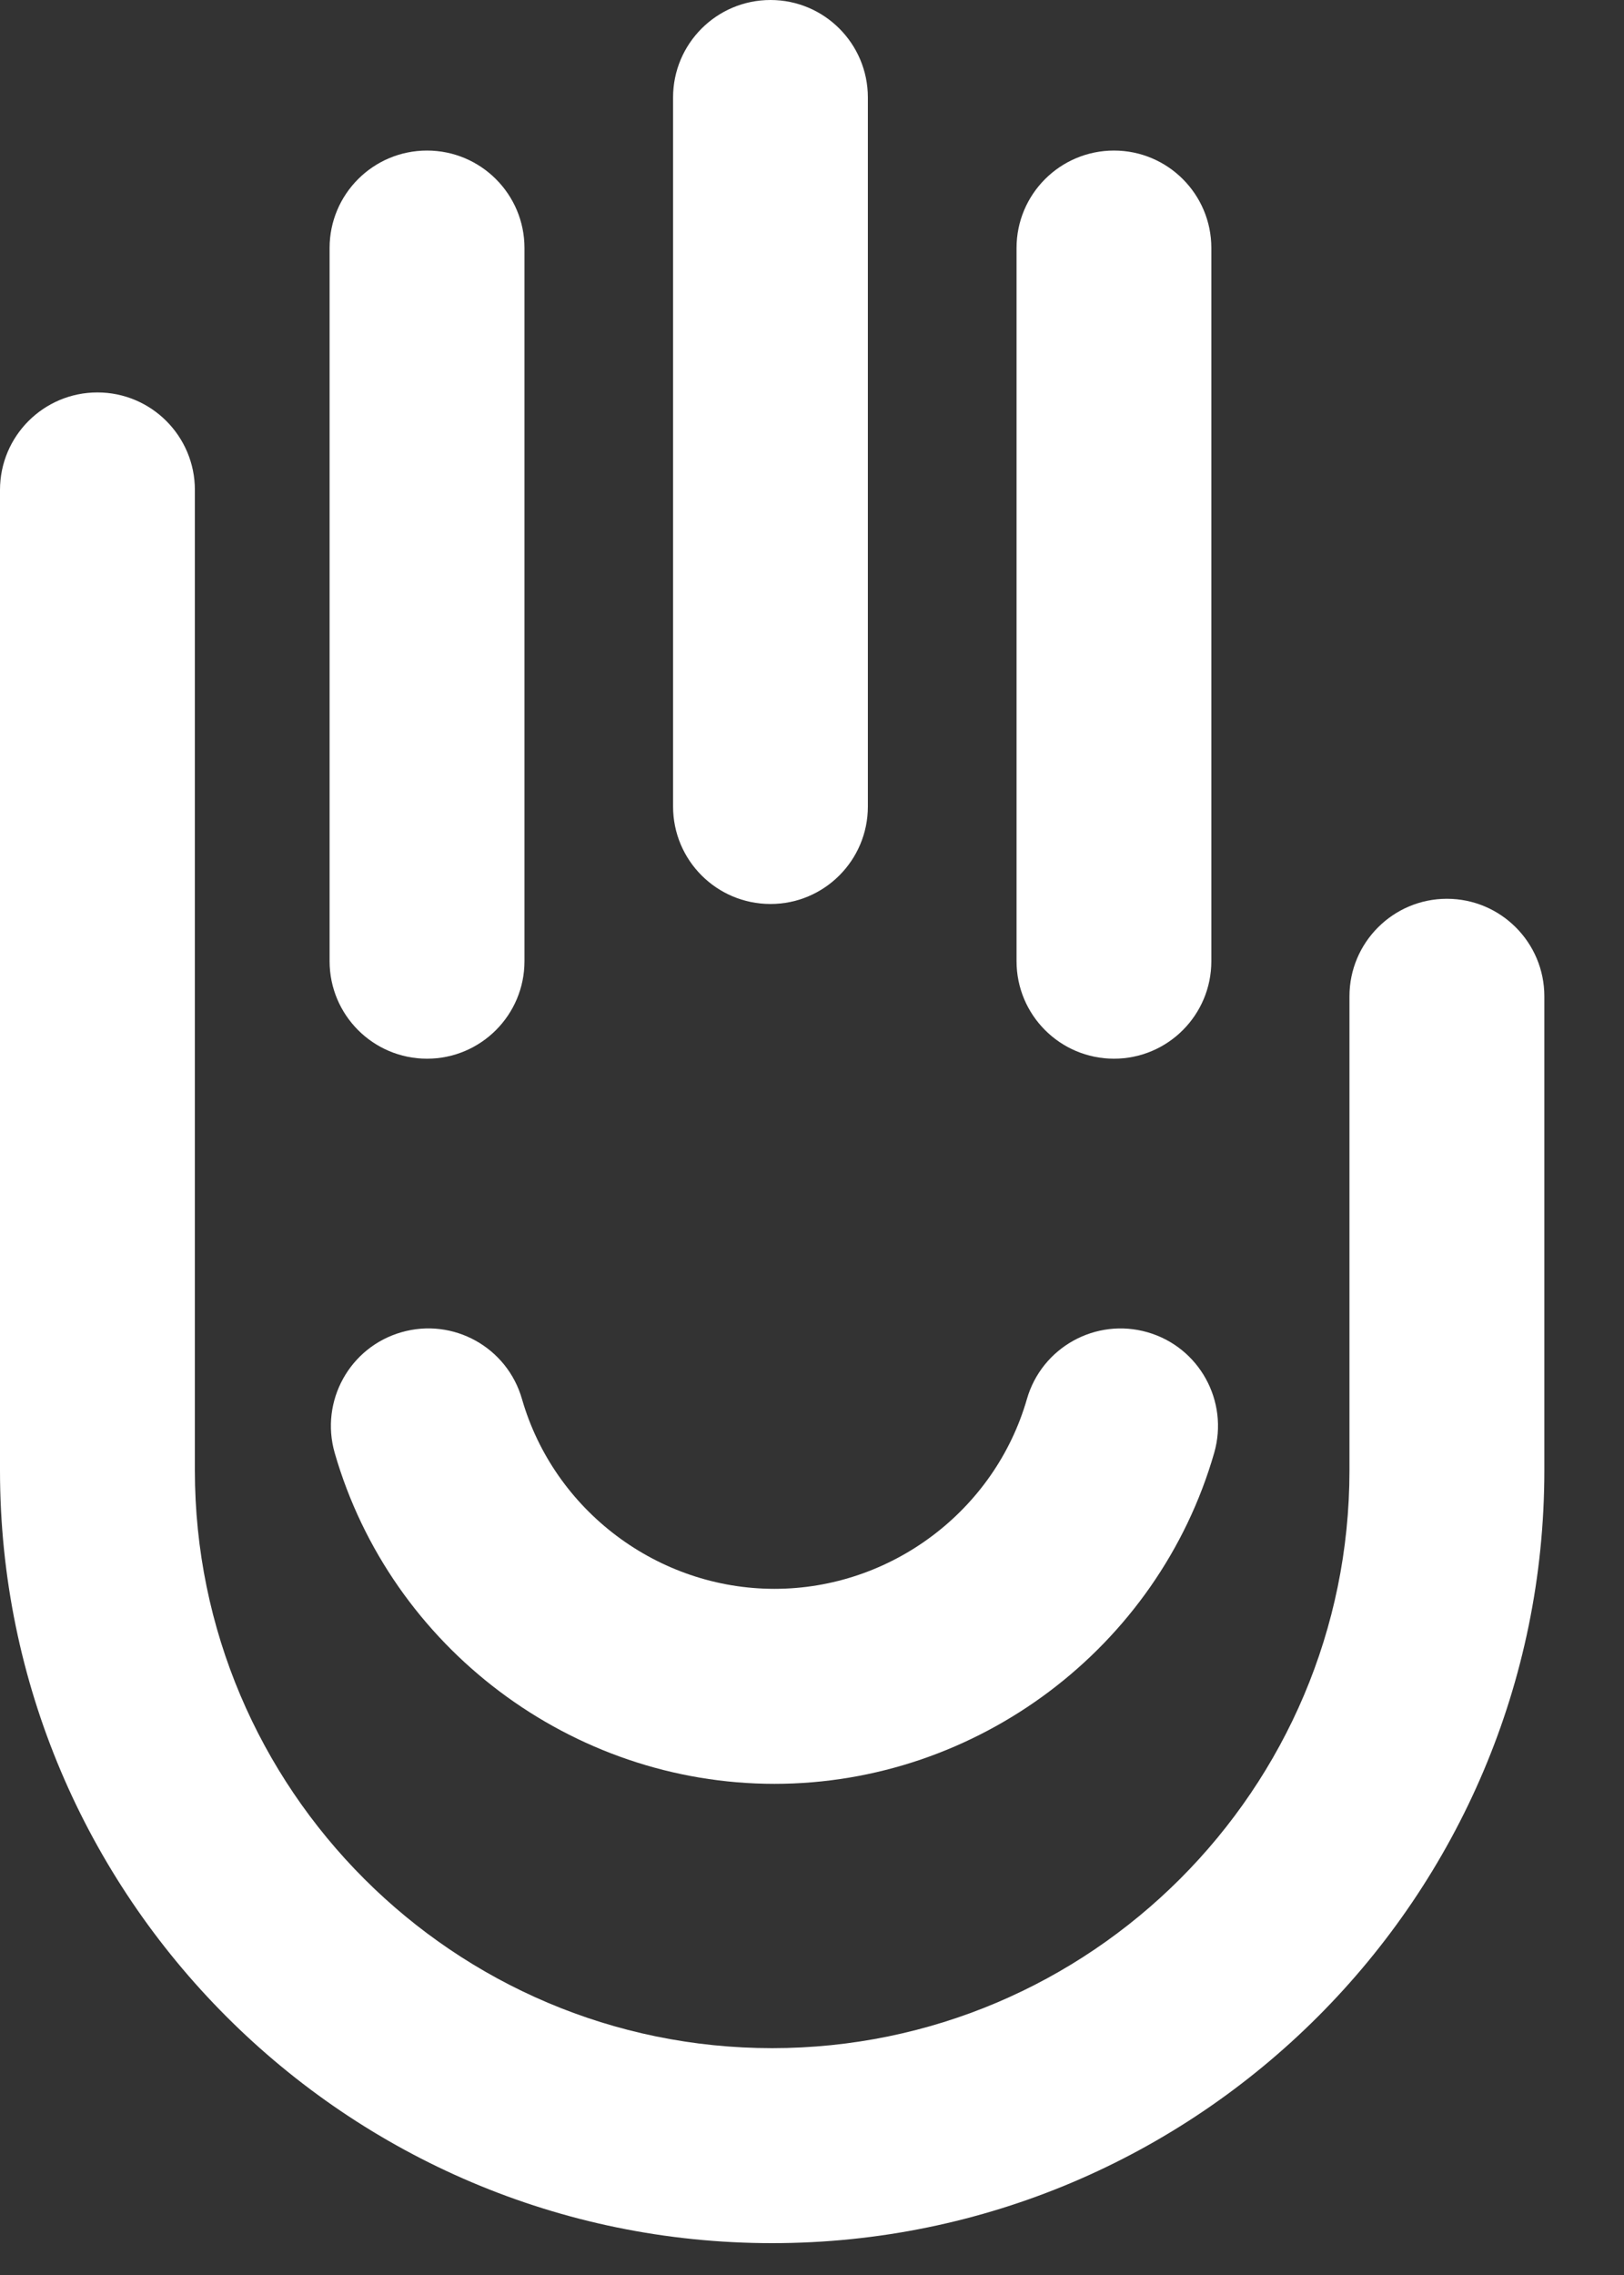 <svg width="20" height="28" viewBox="0 0 20 28" fill="none" xmlns="http://www.w3.org/2000/svg">
<rect x="0" y="0" width="20" height="28" fill="#333333" stroke="none"/>
<path fill-rule="evenodd" clip-rule="evenodd" d="M9.509 27.608C4.266 27.608 0 23.342 0 18.098V6.03C0 5.367 0.537 4.83 1.2 4.83C1.862 4.83 2.4 5.367 2.4 6.03V18.098C2.4 22.019 5.589 25.208 9.509 25.208C13.43 25.208 16.619 22.019 16.619 18.098V12.262C16.619 11.6 17.157 11.062 17.819 11.062C18.482 11.062 19.019 11.6 19.019 12.262V18.098C19.019 23.342 14.753 27.608 9.509 27.608Z" fill="white"/>
<path fill-rule="evenodd" clip-rule="evenodd" d="M9.538 21.955C7.04 21.955 4.813 20.28 4.122 17.882C3.939 17.245 4.306 16.58 4.943 16.397C5.58 16.213 6.245 16.581 6.428 17.218C6.824 18.594 8.103 19.555 9.538 19.555C10.972 19.555 12.251 18.594 12.647 17.218C12.831 16.581 13.496 16.214 14.132 16.397C14.769 16.58 15.136 17.245 14.953 17.882C14.262 20.28 12.035 21.955 9.538 21.955H9.538Z" fill="white"/>
<path fill-rule="evenodd" clip-rule="evenodd" d="M5.259 13.03C4.596 13.03 4.059 12.493 4.059 11.83V3.052C4.059 2.39 4.596 1.853 5.259 1.853C5.921 1.853 6.459 2.39 6.459 3.052V11.83C6.459 12.493 5.921 13.03 5.259 13.03Z" fill="white"/>
<path fill-rule="evenodd" clip-rule="evenodd" d="M9.489 11.126C8.826 11.126 8.289 10.589 8.289 9.926V1.2C8.289 0.537 8.826 0 9.489 0C10.151 0 10.688 0.537 10.688 1.2V9.926C10.688 10.589 10.151 11.126 9.489 11.126Z" fill="white"/>
<path fill-rule="evenodd" clip-rule="evenodd" d="M13.719 13.03C13.056 13.03 12.519 12.493 12.519 11.83V3.052C12.519 2.39 13.056 1.853 13.719 1.853C14.381 1.853 14.918 2.39 14.918 3.052V11.83C14.918 12.493 14.381 13.03 13.719 13.03Z" fill="white"/>
</svg>
